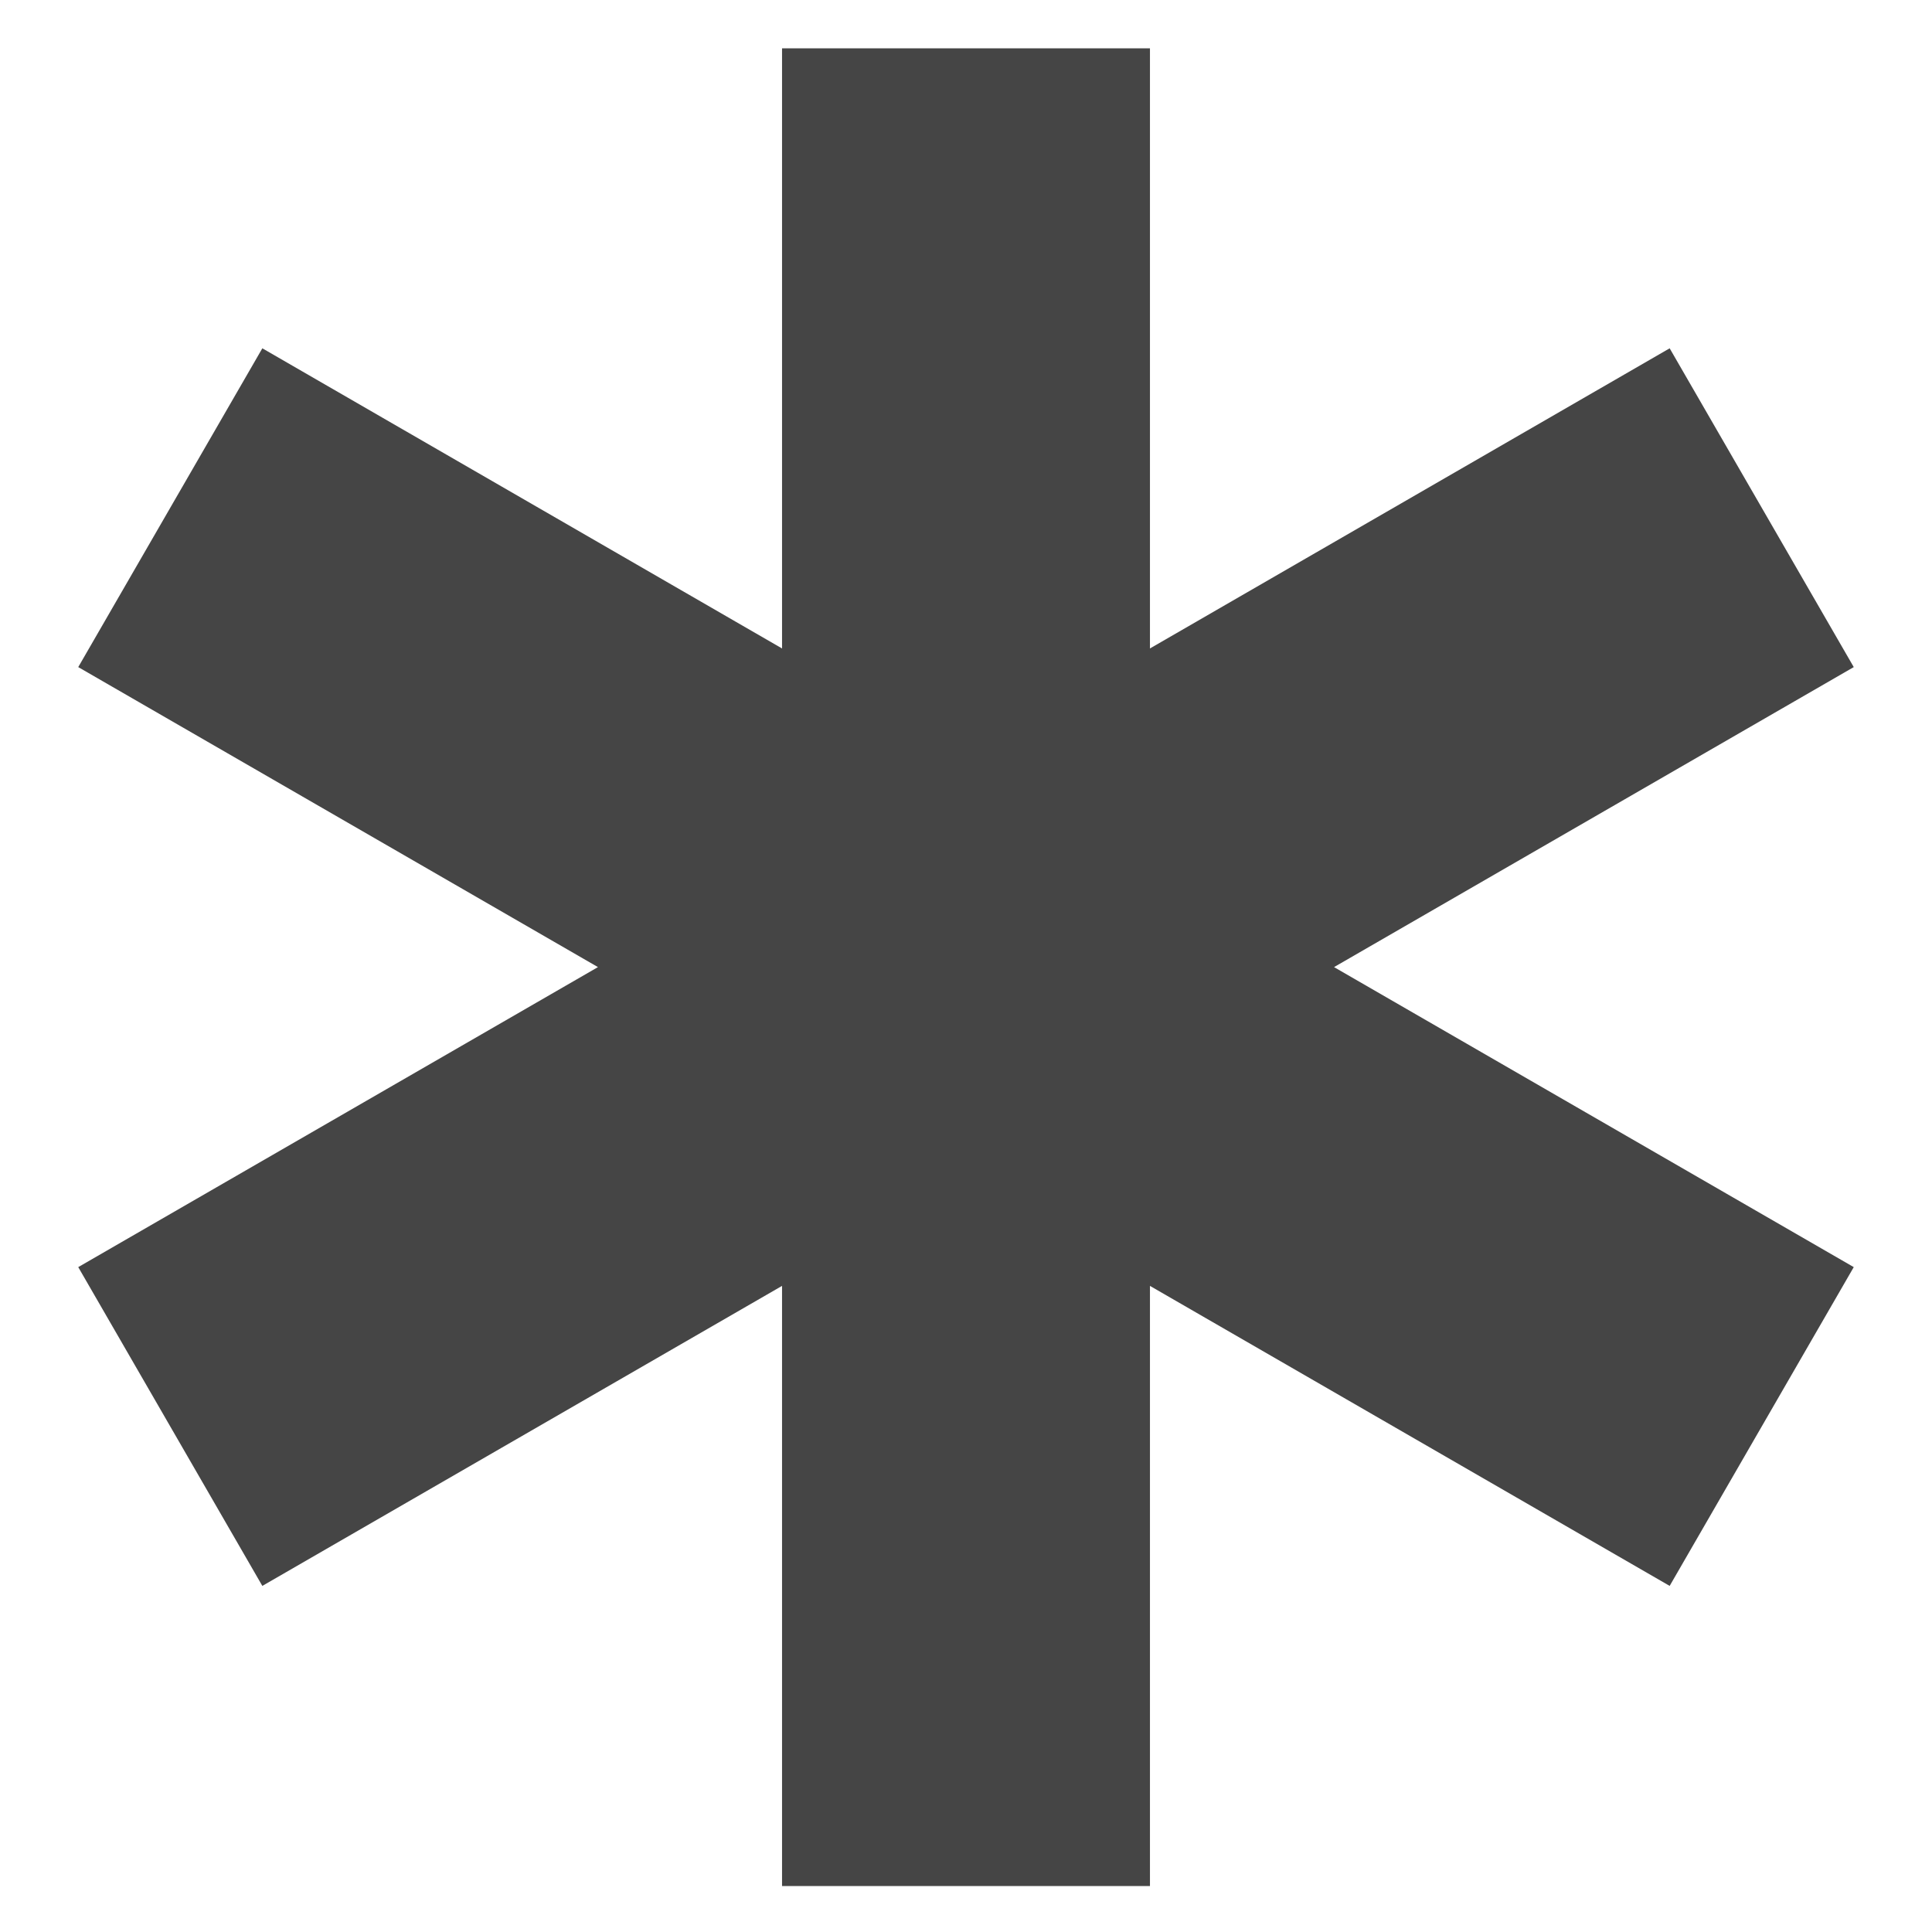 <svg width="14" height="14" viewBox="0 0 14 14" fill="none" xmlns="http://www.w3.org/2000/svg">
<path d="M12.099 2.524L8.333 4.699V0.35H5.667V4.699L1.901 2.524L0.567 4.834L4.333 7.008L0.567 9.182L1.901 11.492L5.667 9.318V13.667H8.333V9.318L12.099 11.492L13.433 9.182L9.667 7.008L13.433 4.834L12.099 2.524Z" fill="#454545"/>
</svg>
